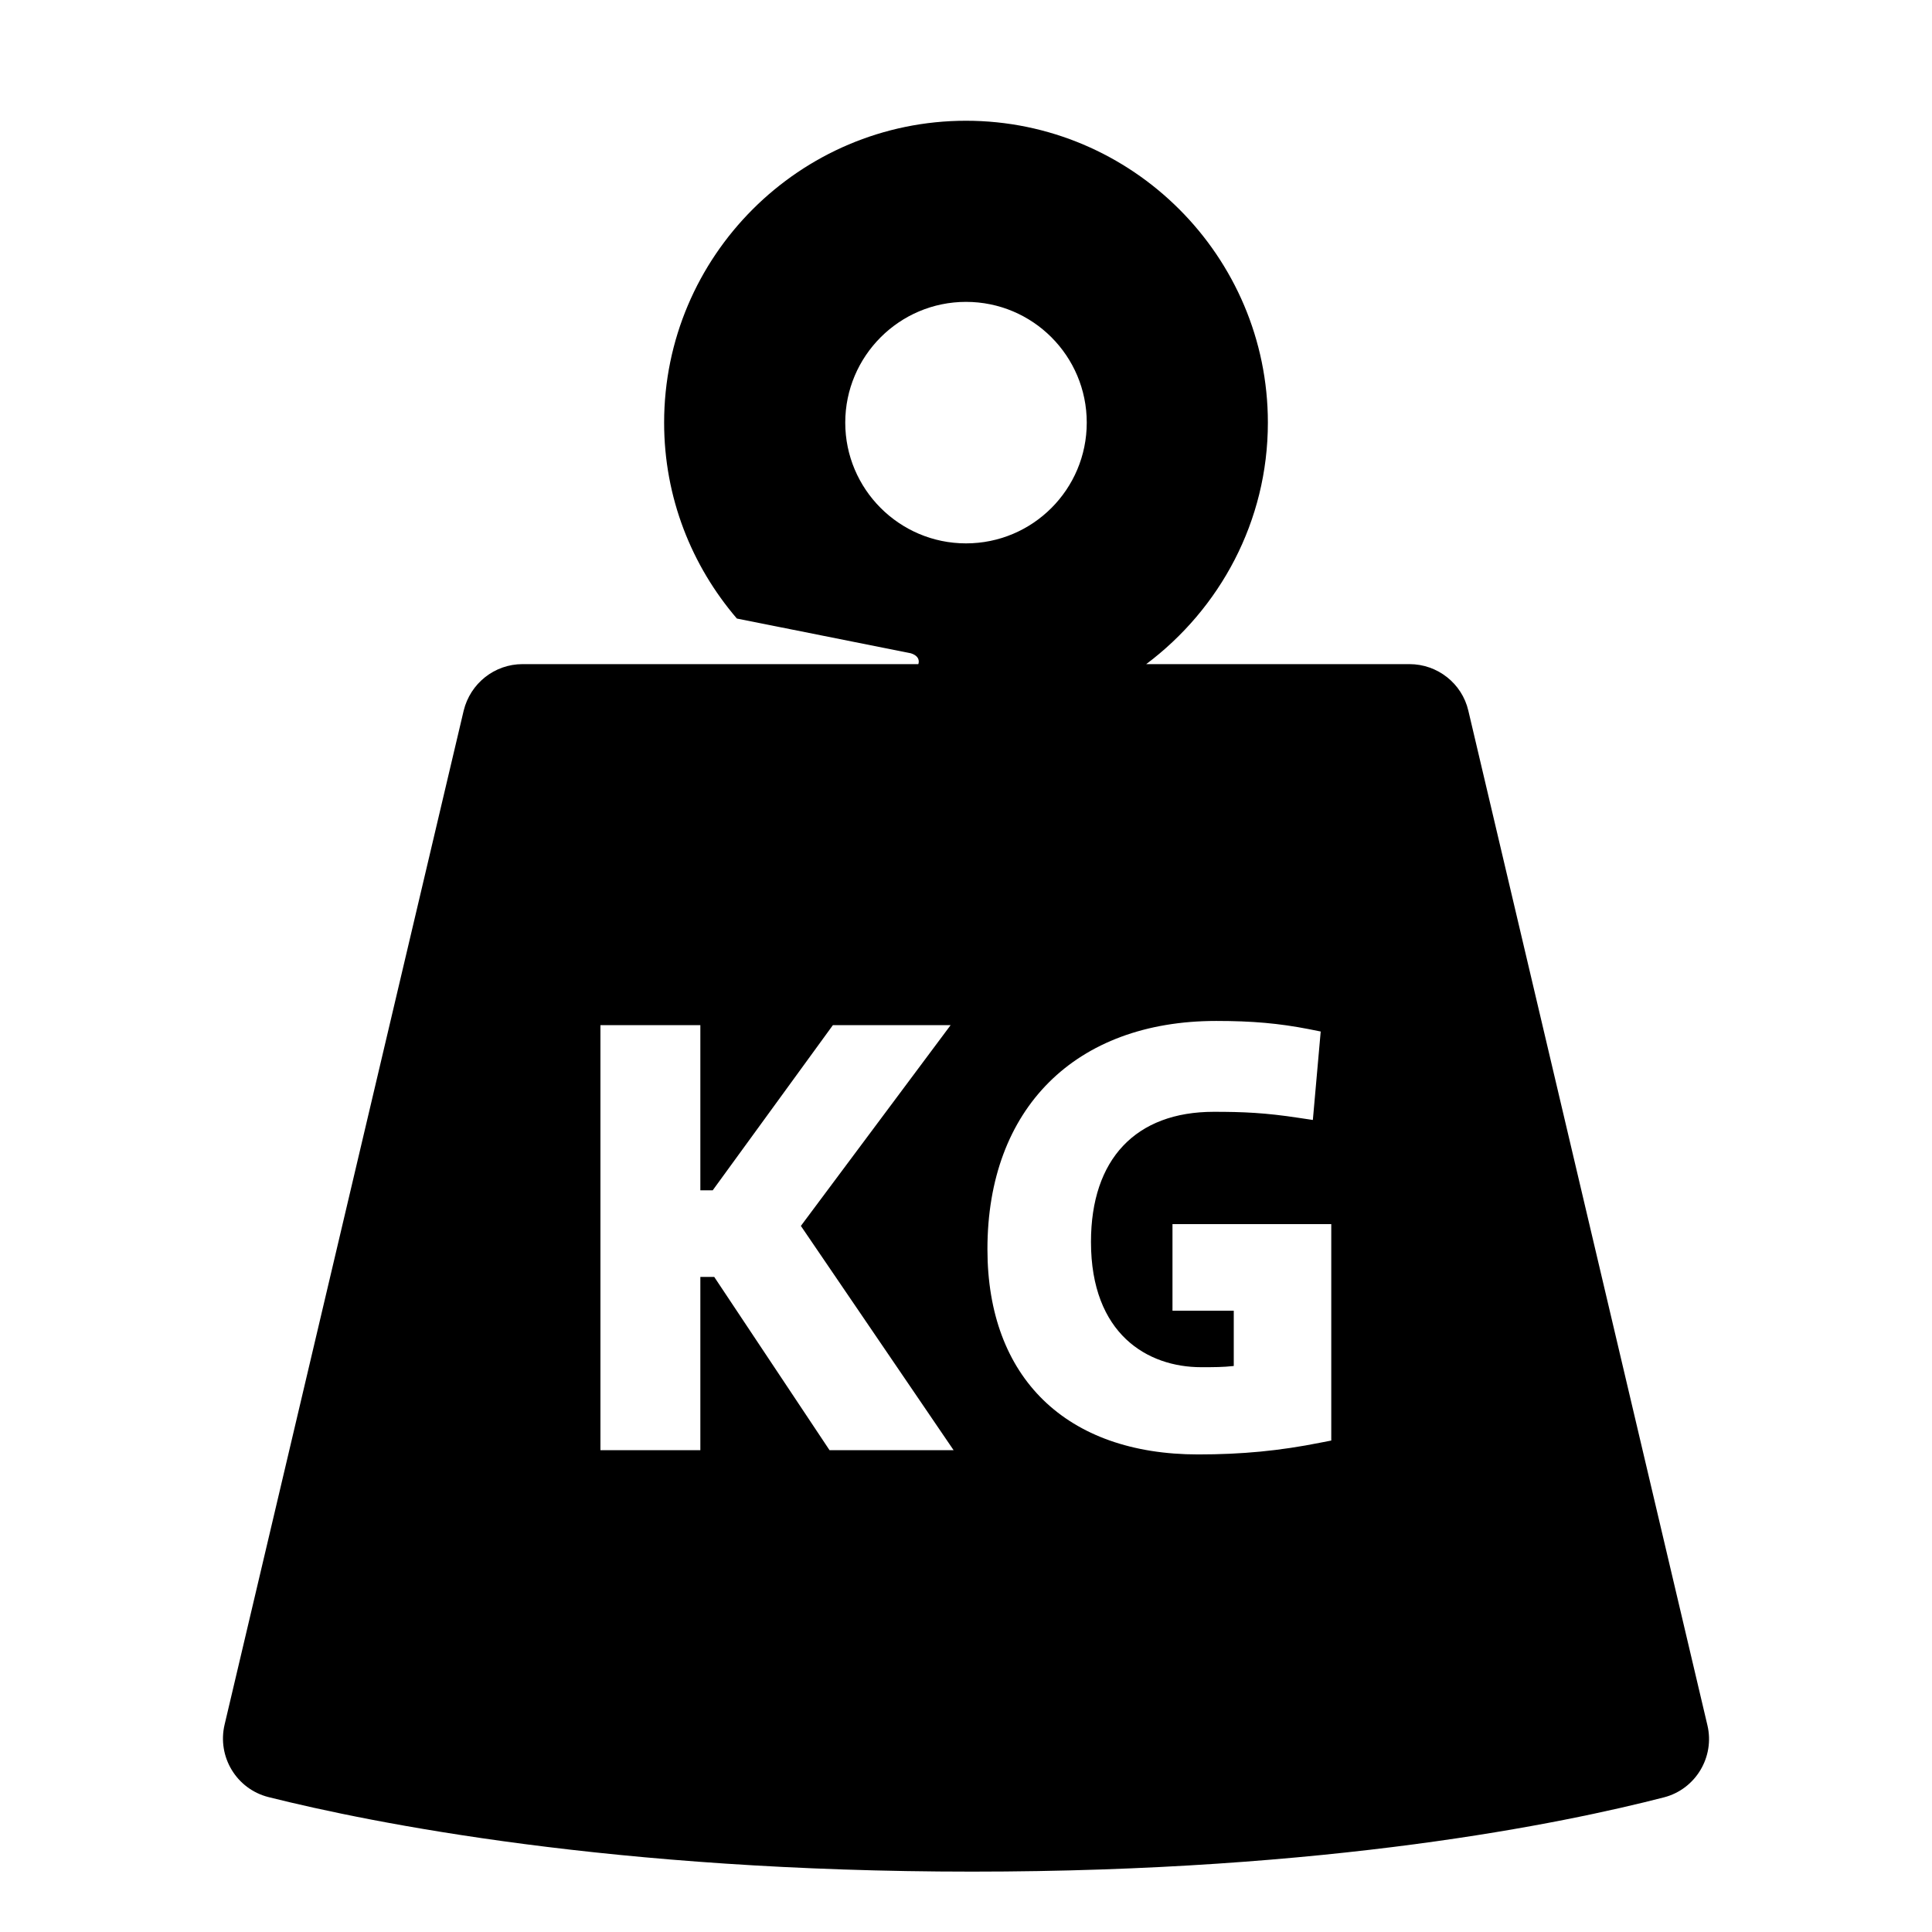 <?xml version="1.0" encoding="UTF-8"?><svg id="Laag_1" xmlns="http://www.w3.org/2000/svg" xmlns:xlink="http://www.w3.org/1999/xlink" viewBox="0 0 64 64"><defs><style>.cls-1{fill:none;}.cls-2{clip-path:url(#clippath);}.cls-3{clip-path:url(#clippath-1);}</style><clipPath id="clippath"><rect class="cls-1" width="64" height="64"/></clipPath><clipPath id="clippath-1"><rect class="cls-1" width="64" height="64"/></clipPath></defs><g class="cls-2"><g class="cls-3"><path d="M56.56,57.15l-7.92-33.61c-.21-.9-1.02-1.54-1.95-1.54h-8.72c2.44-1.83,4.03-4.73,4.03-8,0-5.51-4.49-10-10-10s-10,4.49-10,10c0,2.48,.91,4.74,2.41,6.49l5.76,1.15c.32,.1,.27,.31,.25,.36h-13.11c-.93,0-1.73,.64-1.95,1.54L7.44,57.13c-.25,1.06,.39,2.13,1.45,2.4,3.43,.86,11.44,2.47,23.31,2.47s19.58-1.6,22.92-2.46c1.05-.27,1.69-1.34,1.44-2.39m-29.08-9.11l-3.82-5.74h-.46v5.74h-3.31v-14.08h3.31v5.47h.41l3.98-5.47h3.9l-4.96,6.65,5.06,7.43h-4.1Zm4.52-30.04c-2.21,0-4-1.8-4-4s1.79-4,4-4,4,1.79,4,4-1.79,4-4,4m12.1,29.72l-.36,.07c-1.35,.27-2.6,.39-4.05,.39-4.37,0-6.98-2.54-6.98-6.8,0-4.66,2.91-7.56,7.58-7.56,1.2,0,2.08,.08,3.06,.27l.4,.08-.26,2.93-.47-.07c-1.11-.17-1.85-.2-2.81-.2-2.59,0-4.07,1.57-4.07,4.31,0,3.06,1.88,4.15,3.65,4.15,.43,0,.72,0,1.08-.04v-1.83h-2.03v-2.87h5.26v7.16Z"/></g></g></svg>
